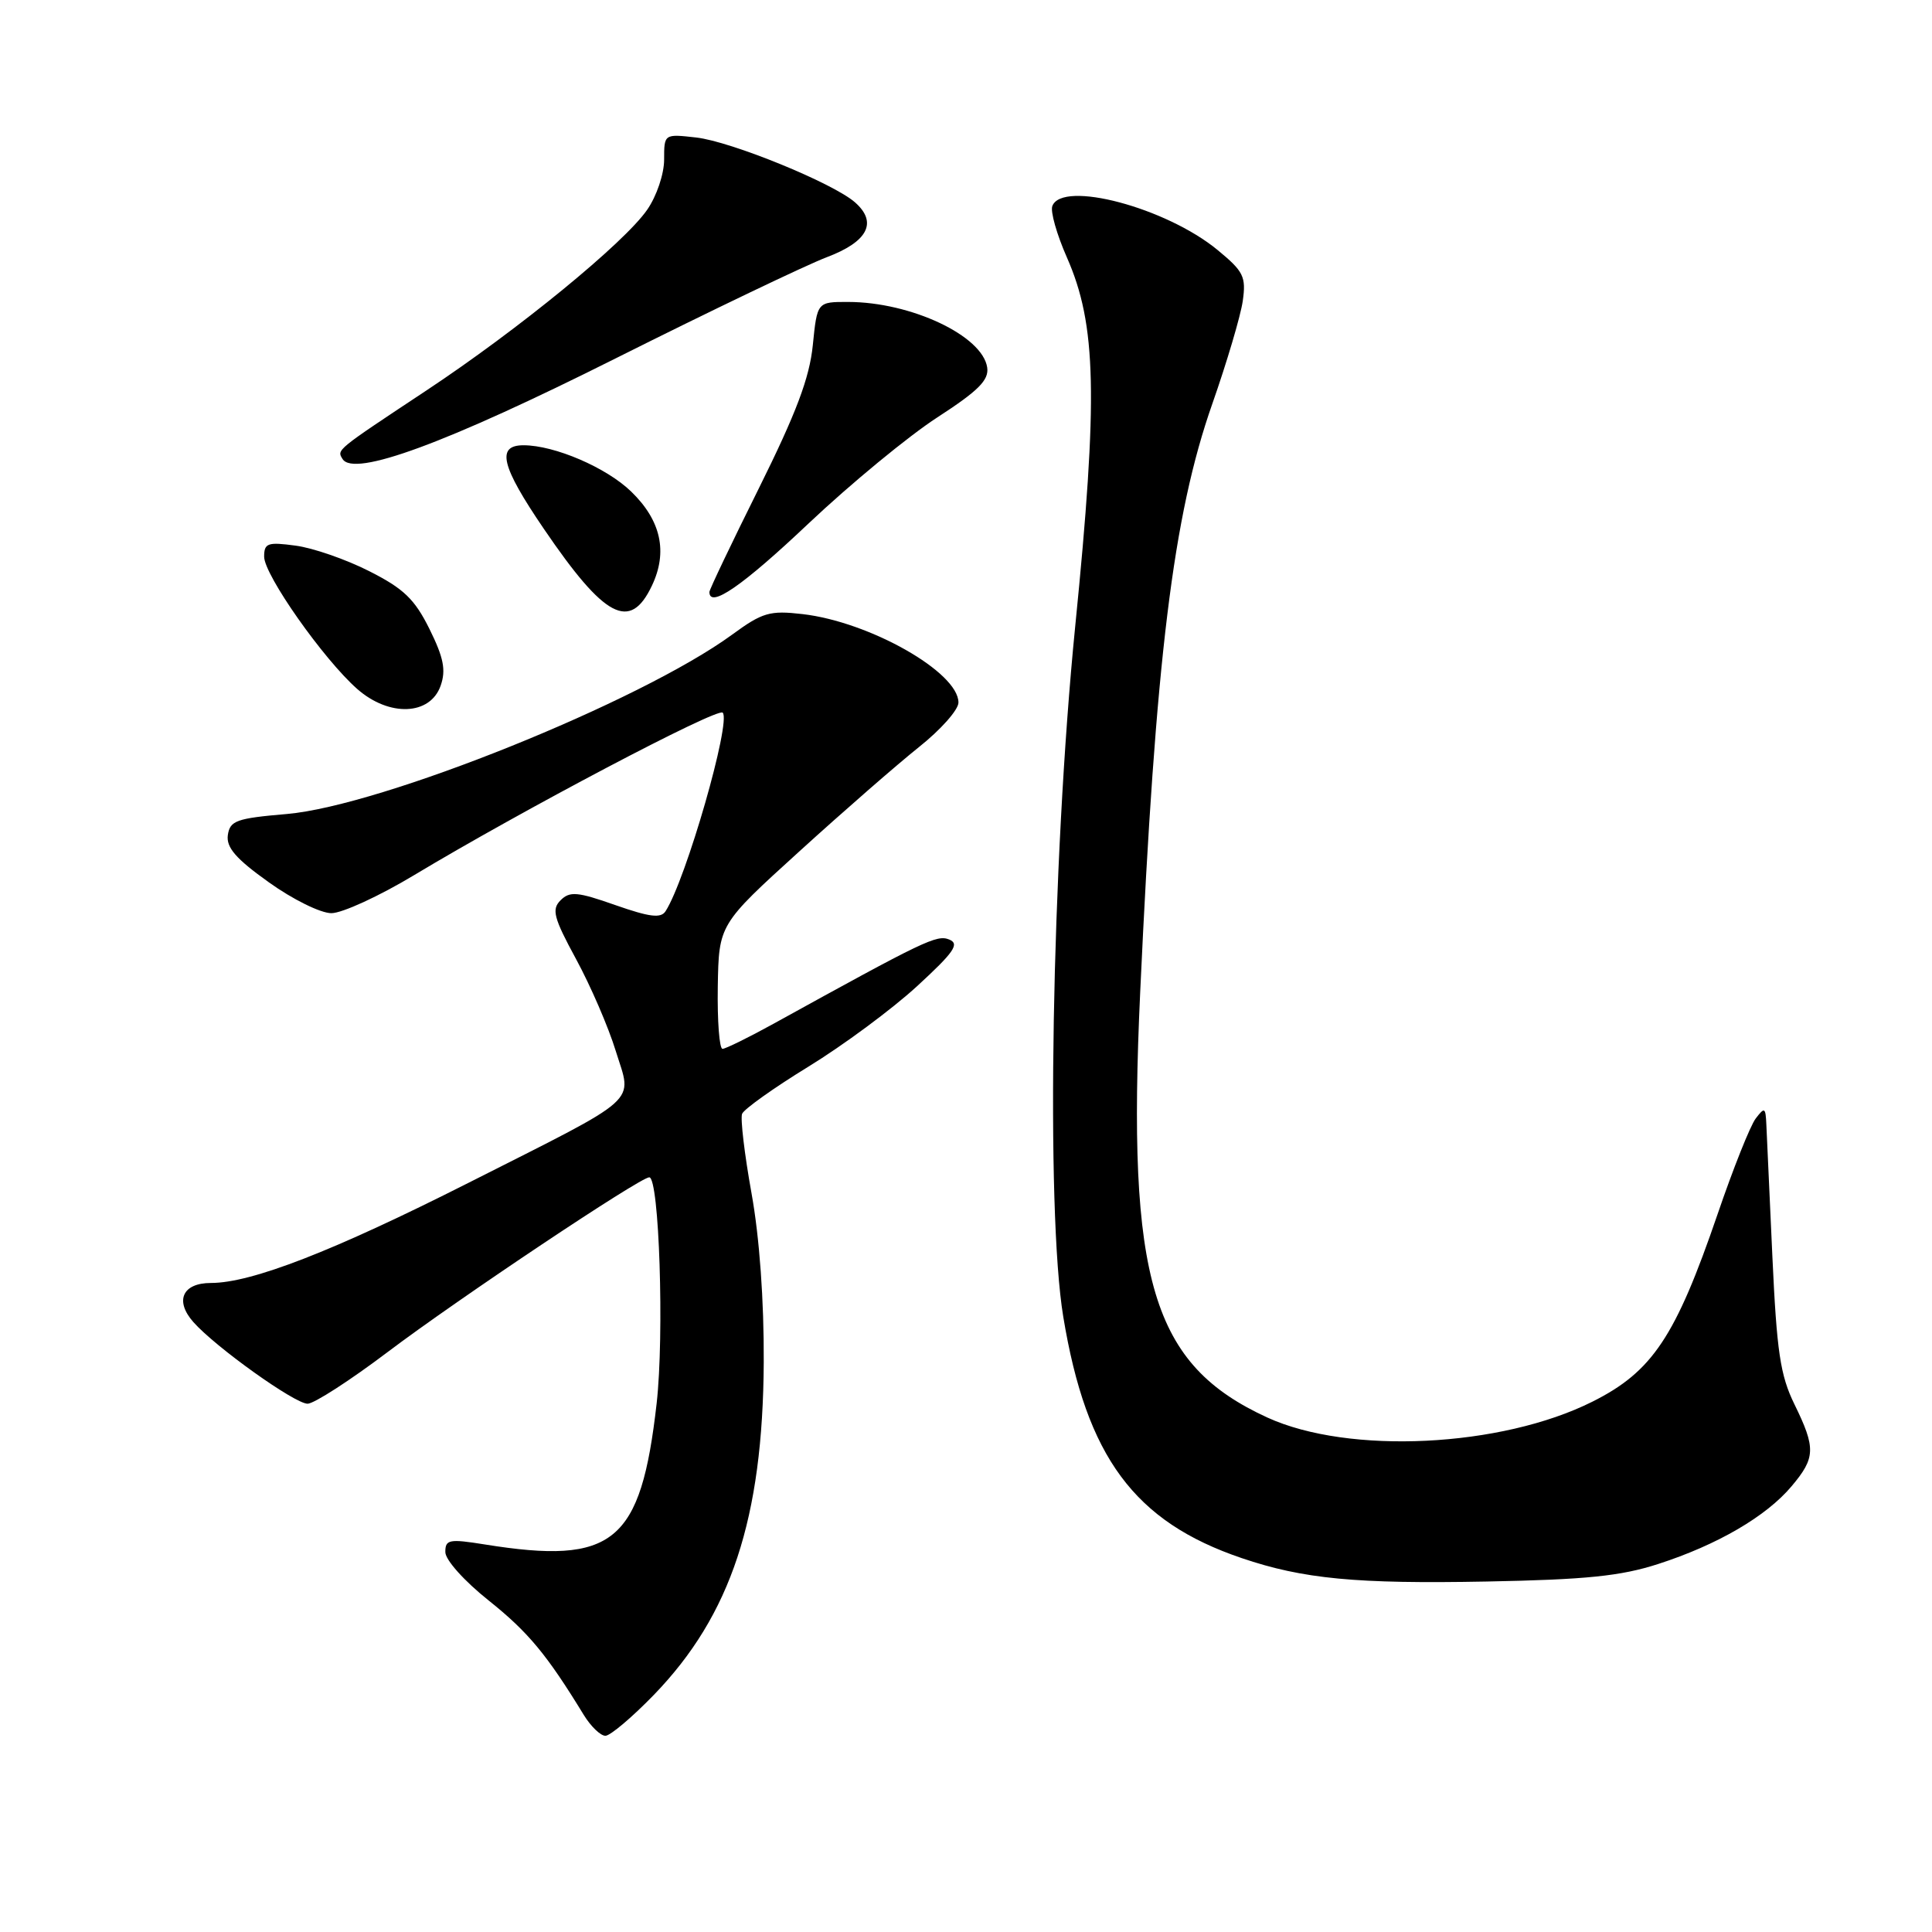 <?xml version="1.0" encoding="UTF-8" standalone="no"?>
<!DOCTYPE svg PUBLIC "-//W3C//DTD SVG 1.1//EN" "http://www.w3.org/Graphics/SVG/1.1/DTD/svg11.dtd" >
<svg xmlns="http://www.w3.org/2000/svg" xmlns:xlink="http://www.w3.org/1999/xlink" version="1.1" viewBox="0 0 256 256">
 <g >
 <path fill="currentColor"
d=" M 86.64 224.58 C 96.85 214.03 101.09 201.20 101.20 180.50 C 101.24 172.37 100.64 163.98 99.58 158.11 C 98.65 152.95 98.09 148.22 98.33 147.59 C 98.57 146.97 102.53 144.15 107.13 141.33 C 111.73 138.51 118.20 133.72 121.50 130.69 C 126.43 126.16 127.19 125.06 125.77 124.49 C 124.12 123.83 122.58 124.57 102.50 135.65 C 99.20 137.47 96.16 138.96 95.74 138.98 C 95.32 138.99 95.04 135.29 95.11 130.75 C 95.25 122.50 95.25 122.50 105.91 112.82 C 111.77 107.49 118.91 101.27 121.78 98.98 C 124.65 96.70 127.00 94.05 127.00 93.09 C 127.00 89.07 115.22 82.39 106.33 81.37 C 102.00 80.87 101.03 81.15 97.00 84.10 C 84.86 92.97 50.56 106.78 38.00 107.86 C 31.32 108.43 30.47 108.74 30.19 110.65 C 29.96 112.29 31.25 113.79 35.61 116.90 C 38.77 119.17 42.48 121.00 43.91 121.00 C 45.34 121.00 50.25 118.74 54.84 115.98 C 69.07 107.42 95.06 93.73 95.76 94.43 C 96.92 95.59 90.90 116.54 88.19 120.74 C 87.57 121.71 86.08 121.52 81.54 119.93 C 76.51 118.16 75.50 118.07 74.28 119.29 C 73.07 120.50 73.35 121.59 76.34 127.10 C 78.25 130.62 80.62 136.09 81.59 139.26 C 83.78 146.34 85.30 144.99 62.00 156.77 C 44.15 165.79 33.33 170.00 27.95 170.00 C 24.18 170.00 23.12 172.36 25.63 175.19 C 28.56 178.50 39.05 186.00 40.76 186.00 C 41.60 186.00 46.40 182.91 51.41 179.12 C 60.72 172.09 84.82 156.00 86.03 156.00 C 87.35 156.00 88.03 176.90 87.01 185.95 C 84.91 204.44 81.32 207.39 64.25 204.65 C 59.51 203.89 59.00 203.99 59.01 205.66 C 59.01 206.70 61.52 209.50 64.76 212.08 C 69.98 216.25 72.44 219.20 77.36 227.25 C 78.29 228.76 79.57 230.00 80.22 230.00 C 80.86 230.00 83.75 227.56 86.64 224.58 Z  M 219.71 207.24 C 227.55 204.71 234.04 200.93 237.39 196.94 C 240.57 193.17 240.62 191.89 237.77 186.07 C 235.89 182.23 235.43 179.10 234.85 166.50 C 234.48 158.25 234.12 150.38 234.05 149.00 C 233.95 146.73 233.82 146.66 232.64 148.21 C 231.92 149.15 229.64 154.87 227.58 160.91 C 222.01 177.16 218.95 181.75 211.00 185.73 C 198.91 191.79 178.72 192.77 167.93 187.83 C 152.64 180.82 149.31 169.70 151.08 131.50 C 153.12 87.23 155.44 68.30 160.64 53.50 C 162.57 48.00 164.38 41.88 164.67 39.90 C 165.13 36.66 164.79 35.97 161.34 33.13 C 154.53 27.51 140.76 23.85 139.44 27.30 C 139.16 28.02 140.03 31.07 141.36 34.09 C 145.30 43.01 145.52 52.52 142.47 83.00 C 139.35 114.31 138.55 160.36 140.89 174.49 C 143.96 193.06 150.30 201.63 164.54 206.46 C 172.67 209.22 179.70 209.89 197.00 209.56 C 210.17 209.31 214.76 208.84 219.71 207.24 Z  M 58.39 90.85 C 59.11 88.79 58.79 87.15 56.91 83.35 C 54.94 79.38 53.49 77.99 48.92 75.68 C 45.85 74.12 41.46 72.60 39.17 72.30 C 35.47 71.80 35.00 71.96 35.00 73.76 C 35.00 76.18 42.87 87.36 47.33 91.29 C 51.57 95.02 57.01 94.81 58.39 90.85 Z  M 86.38 77.61 C 88.51 73.13 87.59 68.97 83.64 65.14 C 80.37 61.96 73.48 59.00 69.37 59.00 C 65.73 59.00 66.39 61.75 72.06 70.07 C 80.13 81.93 83.49 83.70 86.38 77.61 Z  M 107.12 69.38 C 112.72 64.09 120.41 57.76 124.21 55.30 C 129.64 51.78 131.05 50.37 130.81 48.70 C 130.20 44.49 120.71 40.02 112.39 40.01 C 108.28 40.00 108.28 40.00 107.70 45.75 C 107.26 50.09 105.50 54.74 100.56 64.69 C 96.95 71.94 94.00 78.13 94.00 78.44 C 94.00 80.67 98.39 77.64 107.12 69.38 Z  M 81.53 47.51 C 94.20 41.16 106.80 35.13 109.53 34.09 C 115.00 32.03 116.32 29.47 113.29 26.81 C 110.41 24.27 96.87 18.74 92.25 18.22 C 88.00 17.74 88.00 17.74 88.00 21.15 C 88.00 23.05 87.01 25.99 85.75 27.80 C 82.71 32.19 68.70 43.66 56.50 51.74 C 44.44 59.73 44.62 59.58 45.39 60.82 C 46.89 63.25 59.11 58.75 81.53 47.51 Z "/>
</g>
</svg>